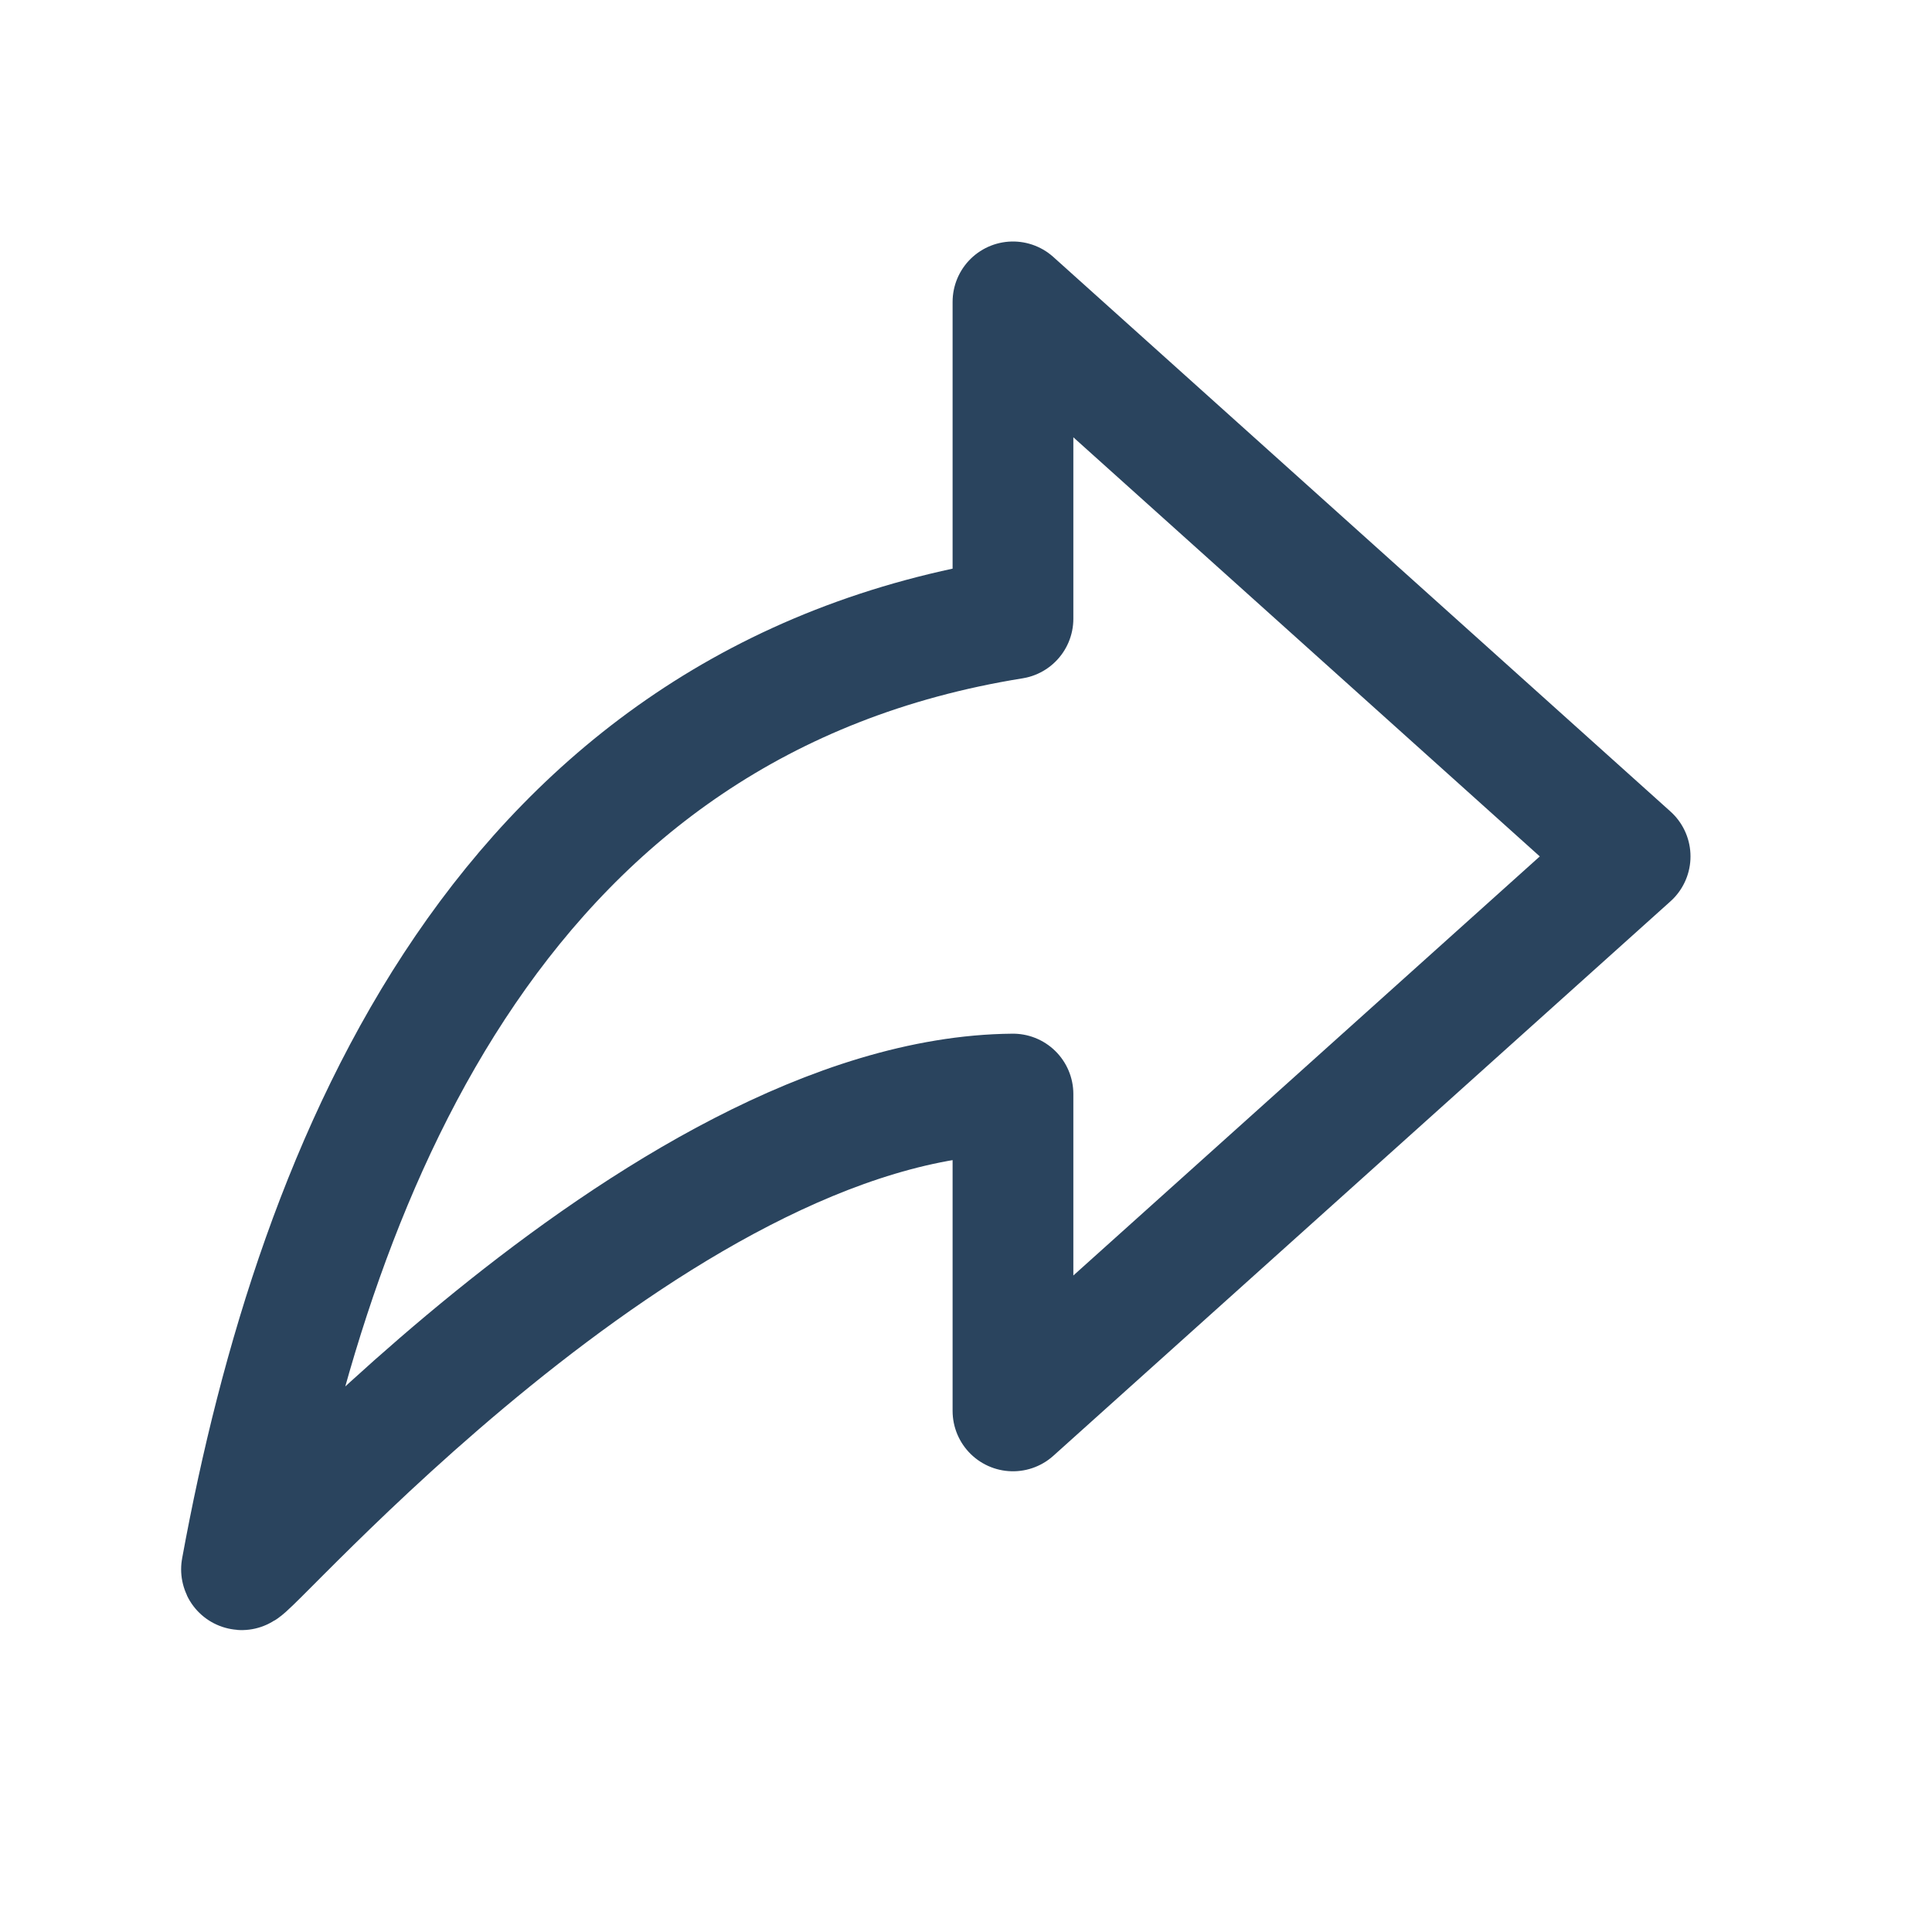<svg width="32" height="32" viewBox="0 0 32 32" fill="none" xmlns="http://www.w3.org/2000/svg">
<g clip-path="url(#clip0_149_1554)">
<path d="M16.778 5V10.248C8.377 11.597 5.252 19.155 4 25.993C3.953 26.264 10.88 18.171 16.778 18.121V23.369L27 14.185L16.778 5Z" stroke="#2A445E" stroke-width="2" stroke-linecap="round" stroke-linejoin="round"/>
</g>
<defs>
<clipPath id="clip0_149_1554">
<rect width="32" height="32" fill="white"/>
</clipPath>
</defs>
</svg>
